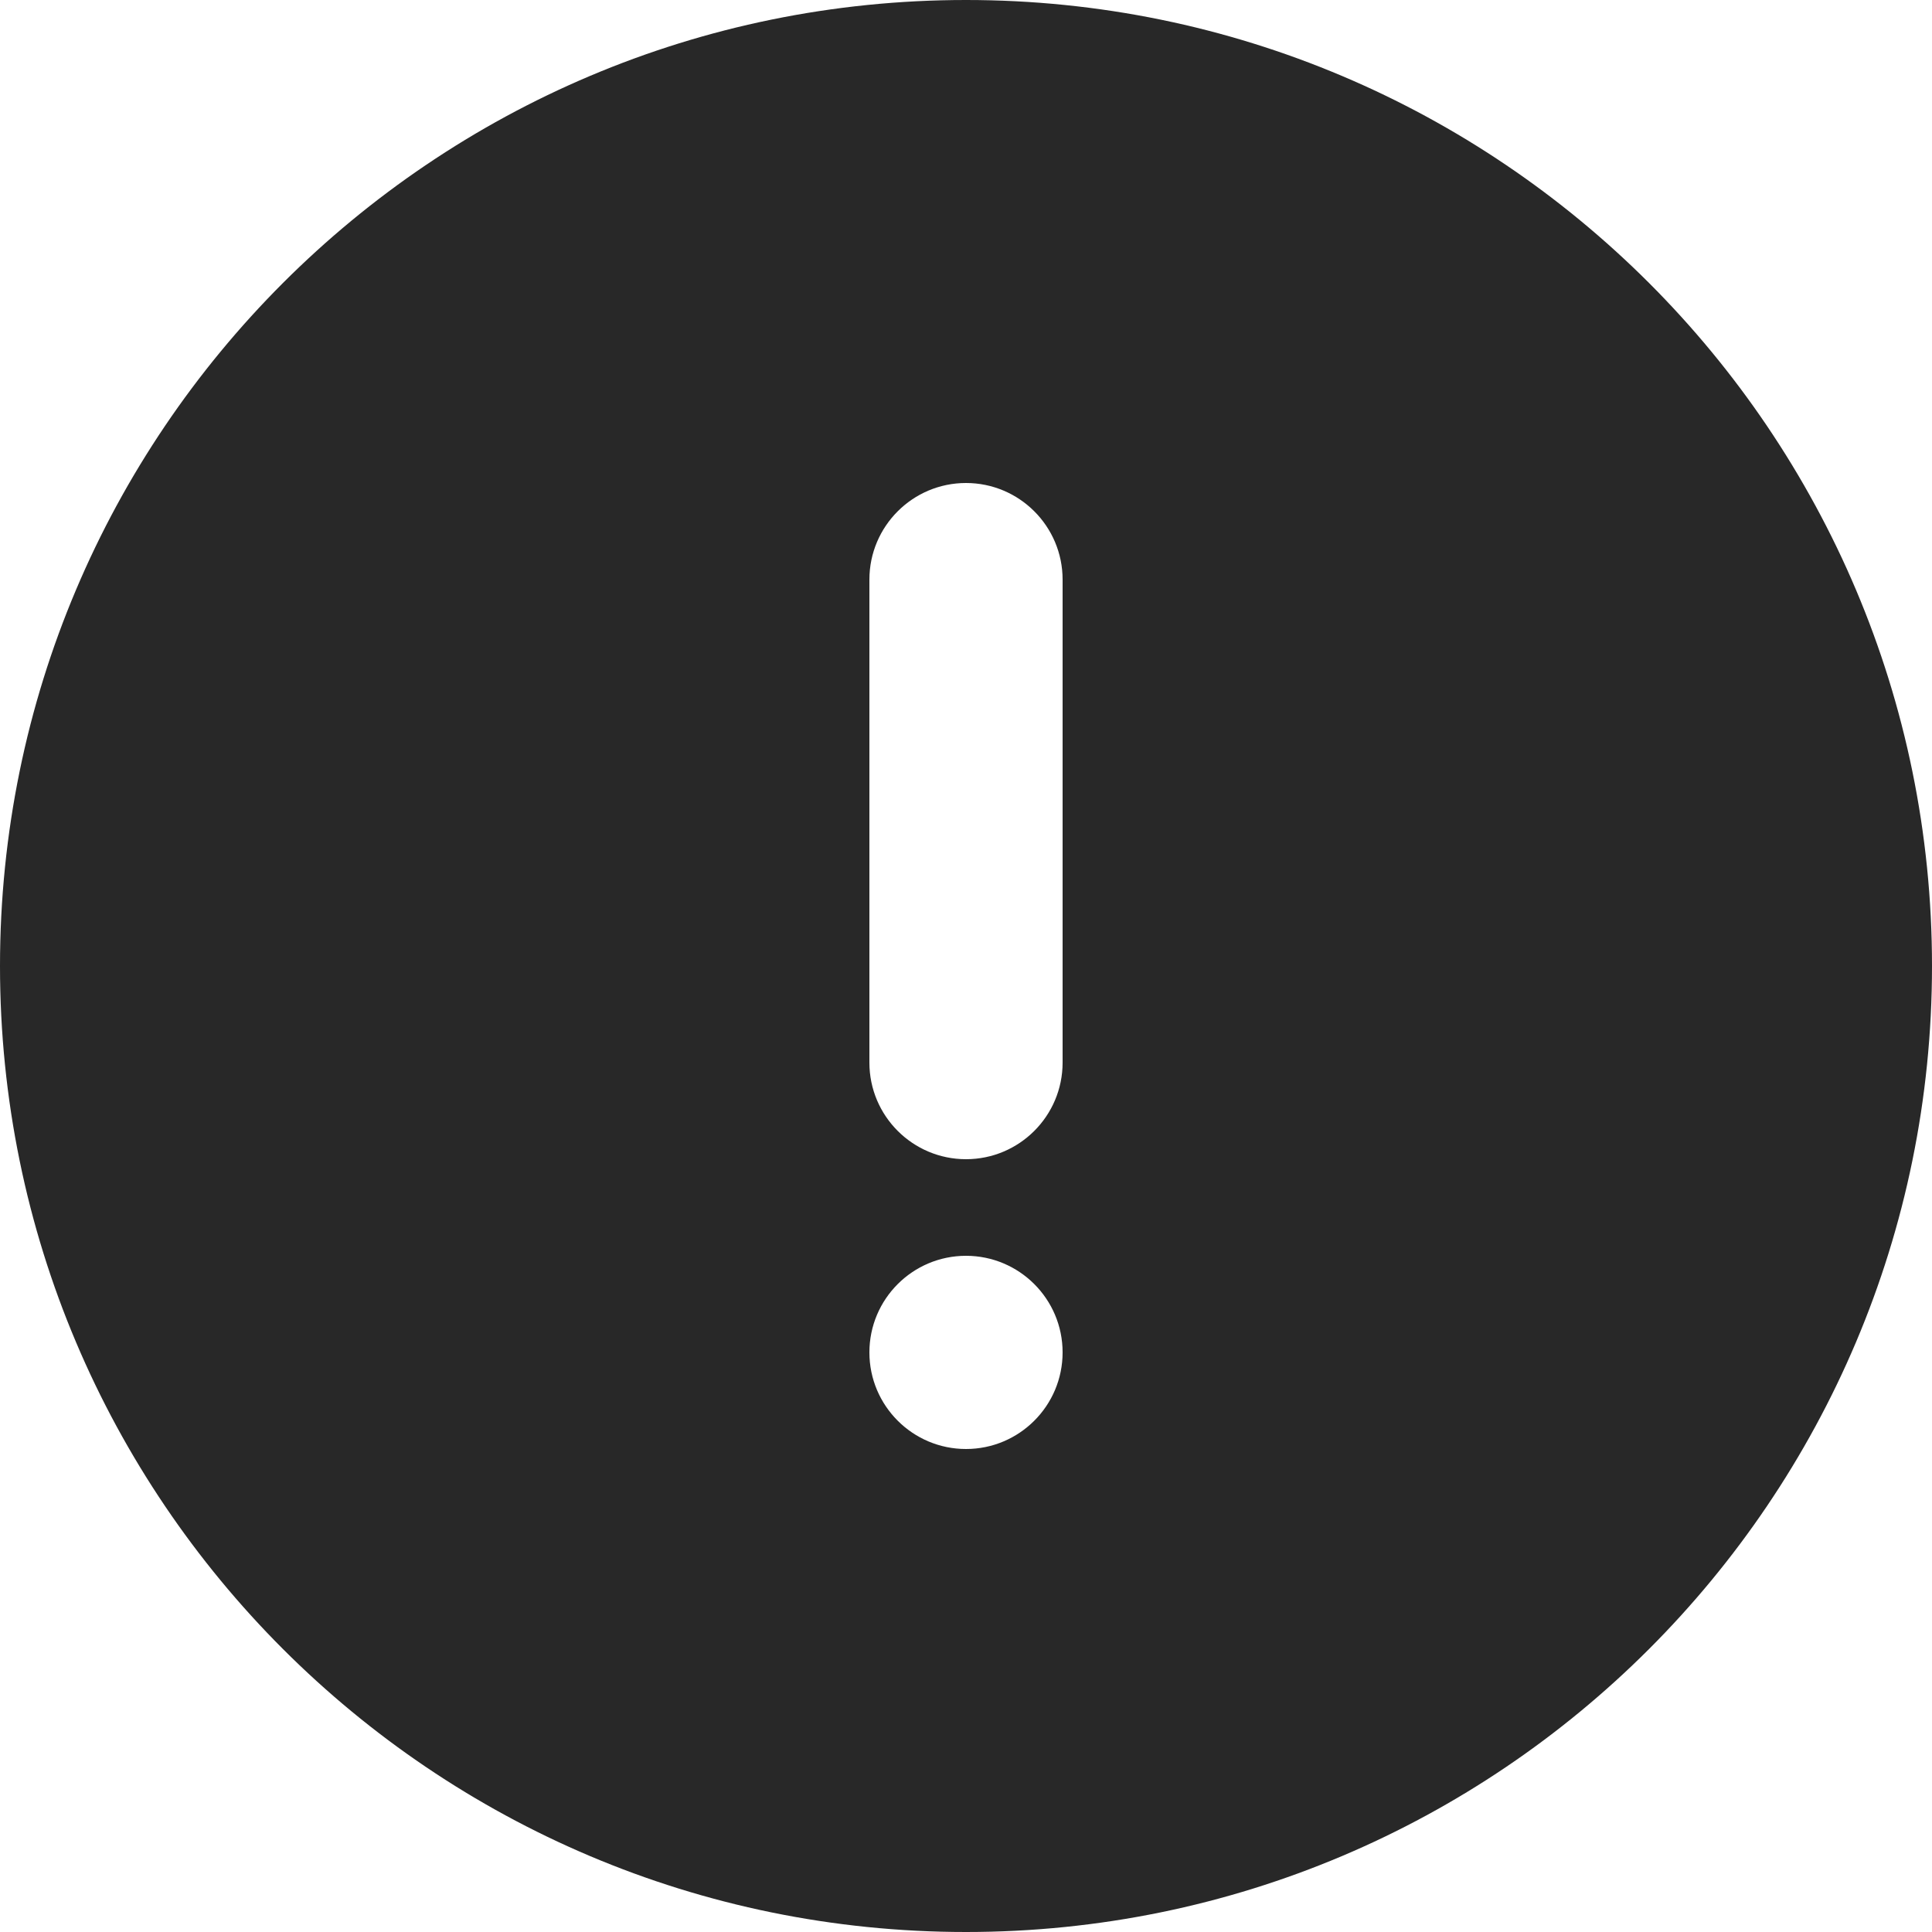 <svg preserveAspectRatio="none" width="100%" height="100%" overflow="visible" style="display: block;" viewBox="0 0 10 10" fill="none" xmlns="http://www.w3.org/2000/svg">
<path id="Subtract" fill-rule="evenodd" clip-rule="evenodd" d="M5 0C2.239 0 0 2.239 0 5C0 7.761 2.239 10 5 10C7.761 10 10 7.761 10 5C10 2.239 7.761 0 5 0ZM4.5 7C4.5 6.724 4.724 6.5 5 6.5C5.276 6.5 5.5 6.724 5.5 7C5.5 7.276 5.276 7.5 5 7.5C4.724 7.5 4.5 7.276 4.5 7ZM5.5 5.5C5.5 5.776 5.276 6 5 6C4.724 6 4.5 5.776 4.5 5.5V3C4.5 2.724 4.724 2.5 5 2.5C5.276 2.5 5.5 2.724 5.5 3V5.5Z" fill="#282828"/>
</svg>
